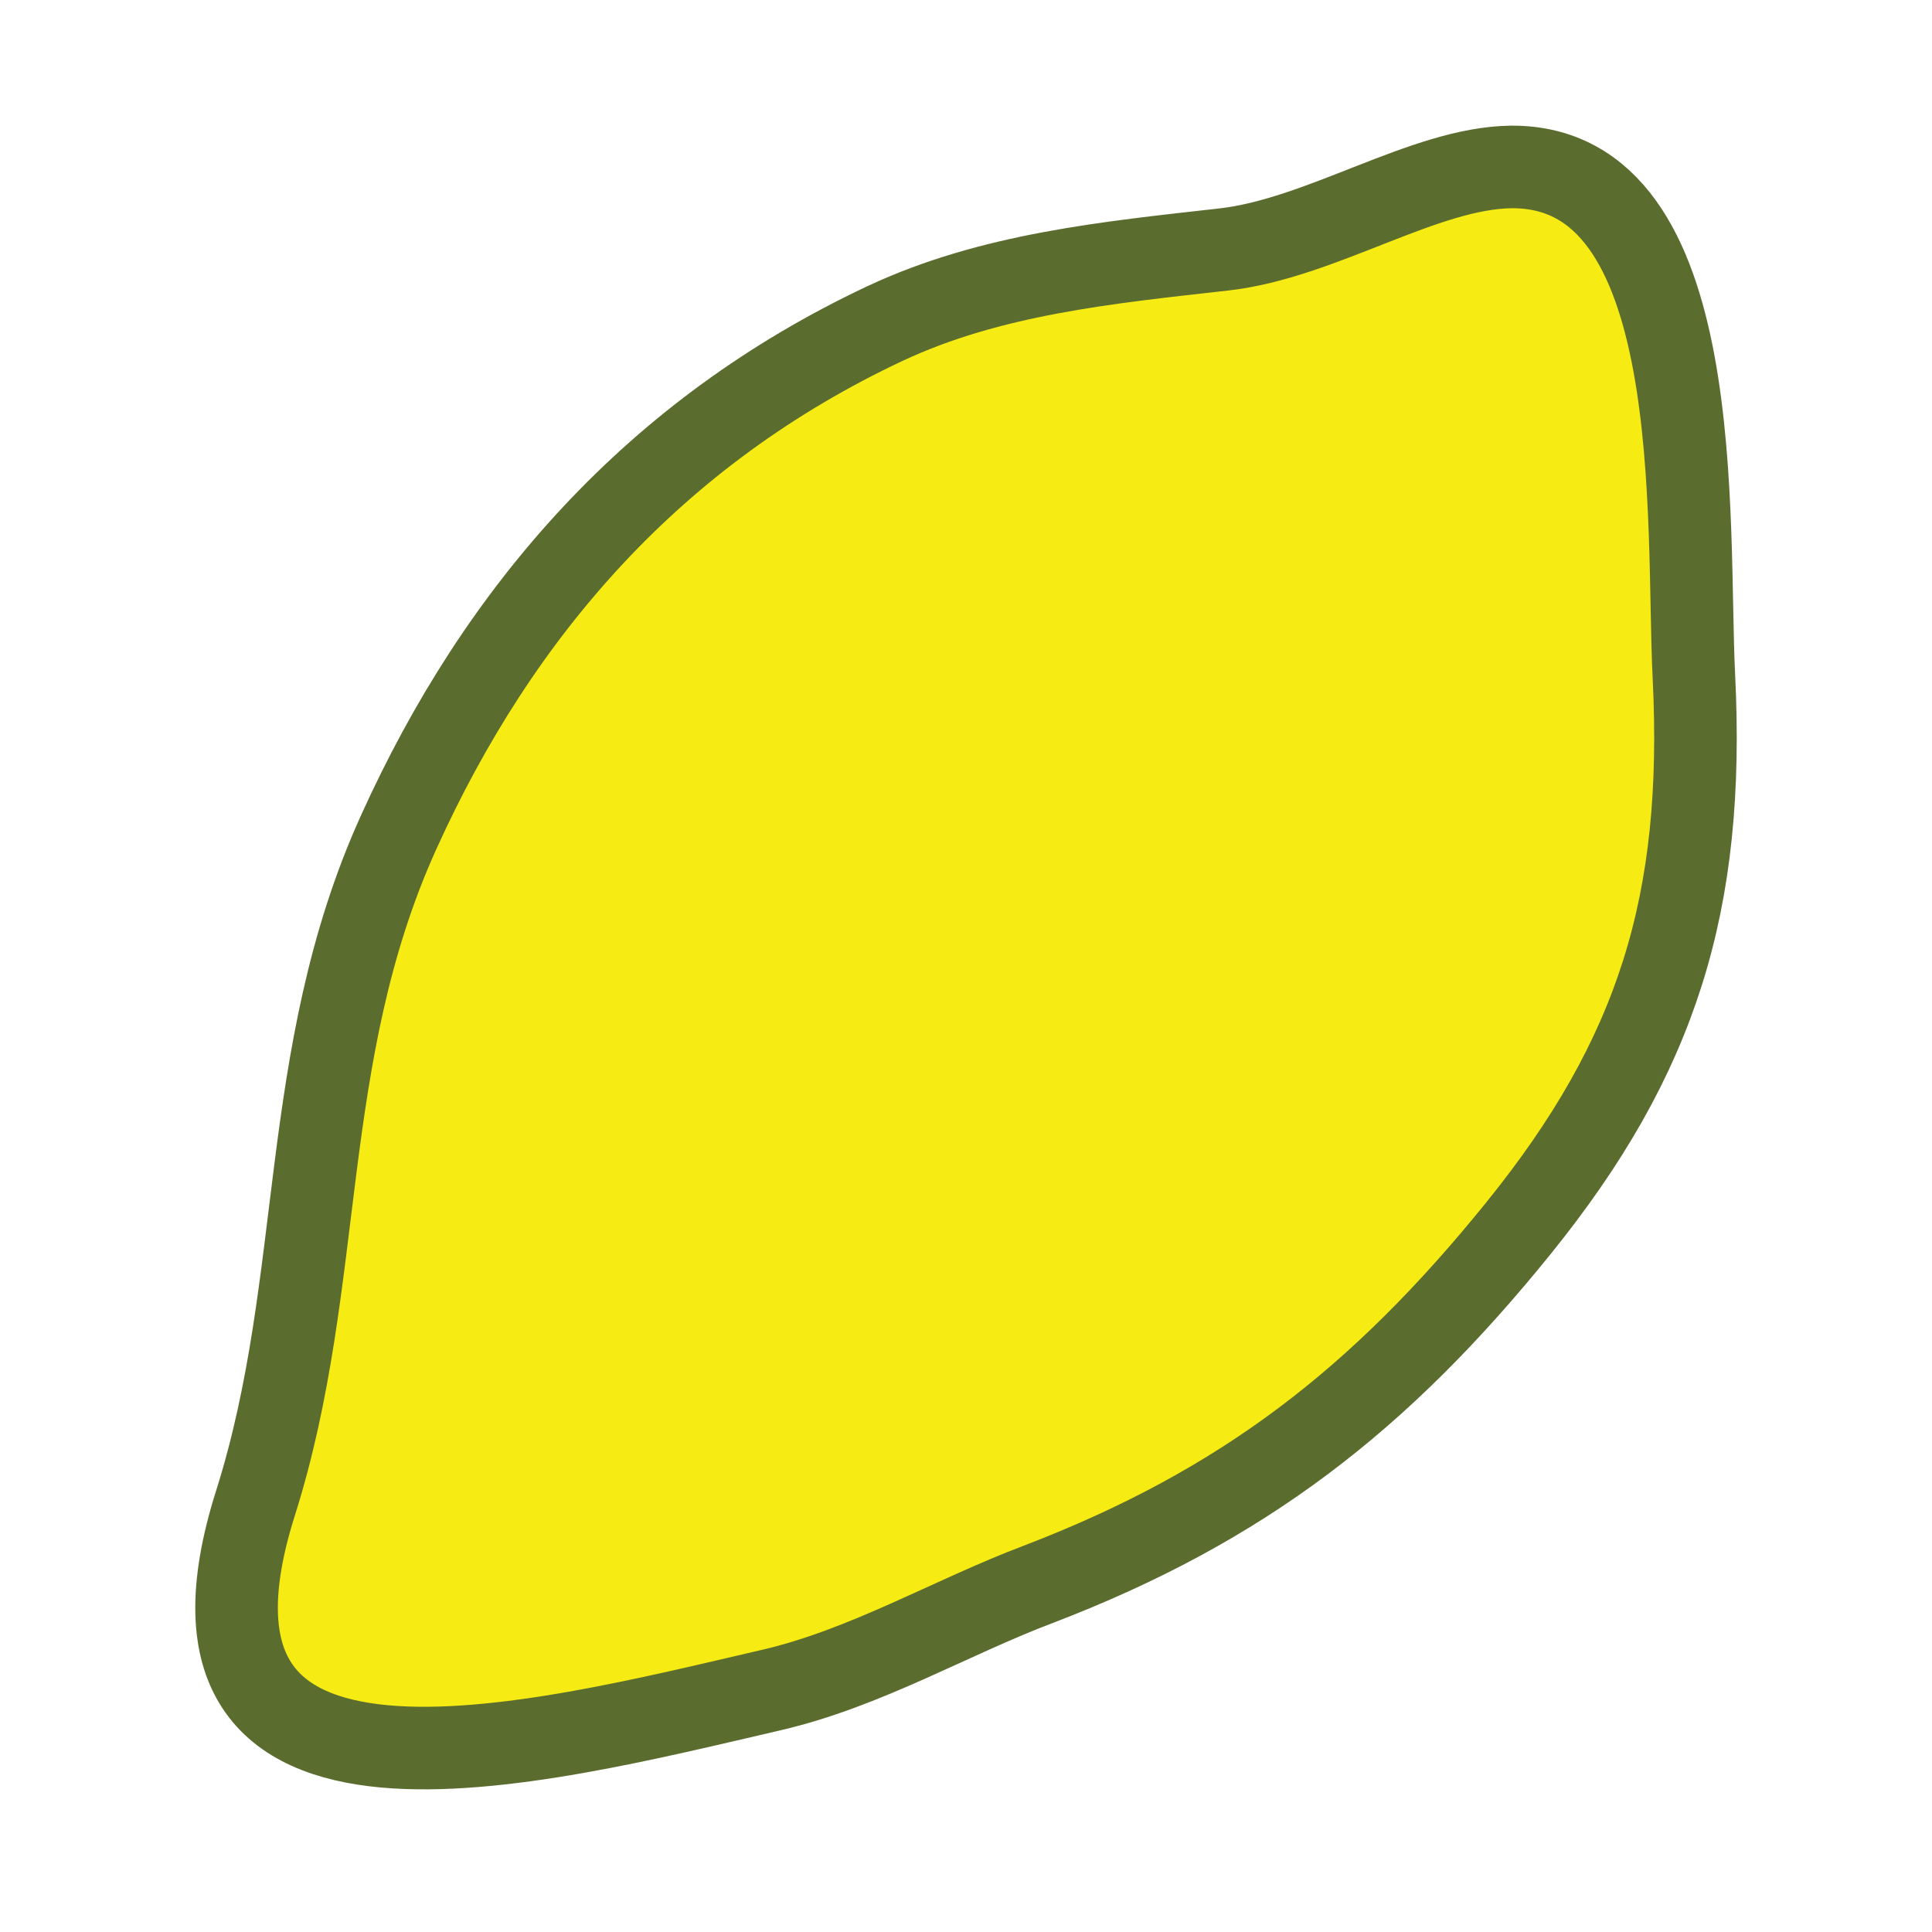 <svg id="Layer_1" data-name="Layer 1" xmlns="http://www.w3.org/2000/svg" viewBox="0 0 117 117"><defs><style>.cls-1{fill:#f6ec13;stroke:#5b6c2f;stroke-miterlimit:10;stroke-width:5px;}</style></defs><path class="cls-1" d="M15.48,91C19.74,77.52,18,64,24.12,50.45S39.69,26.13,53.6,19.59c6.4-3,13.49-3.69,20.49-4.48,5.93-.66,12.16-4.94,17.43-5,12-.08,10.6,21.6,11.06,30.84.68,13.71-2.2,23-10.6,33.4S75.26,91.2,62.89,95.94c-5.3,2-10.48,5.09-16.19,6.41C32.49,105.64,8.83,111.93,15.48,91Z"/></svg>